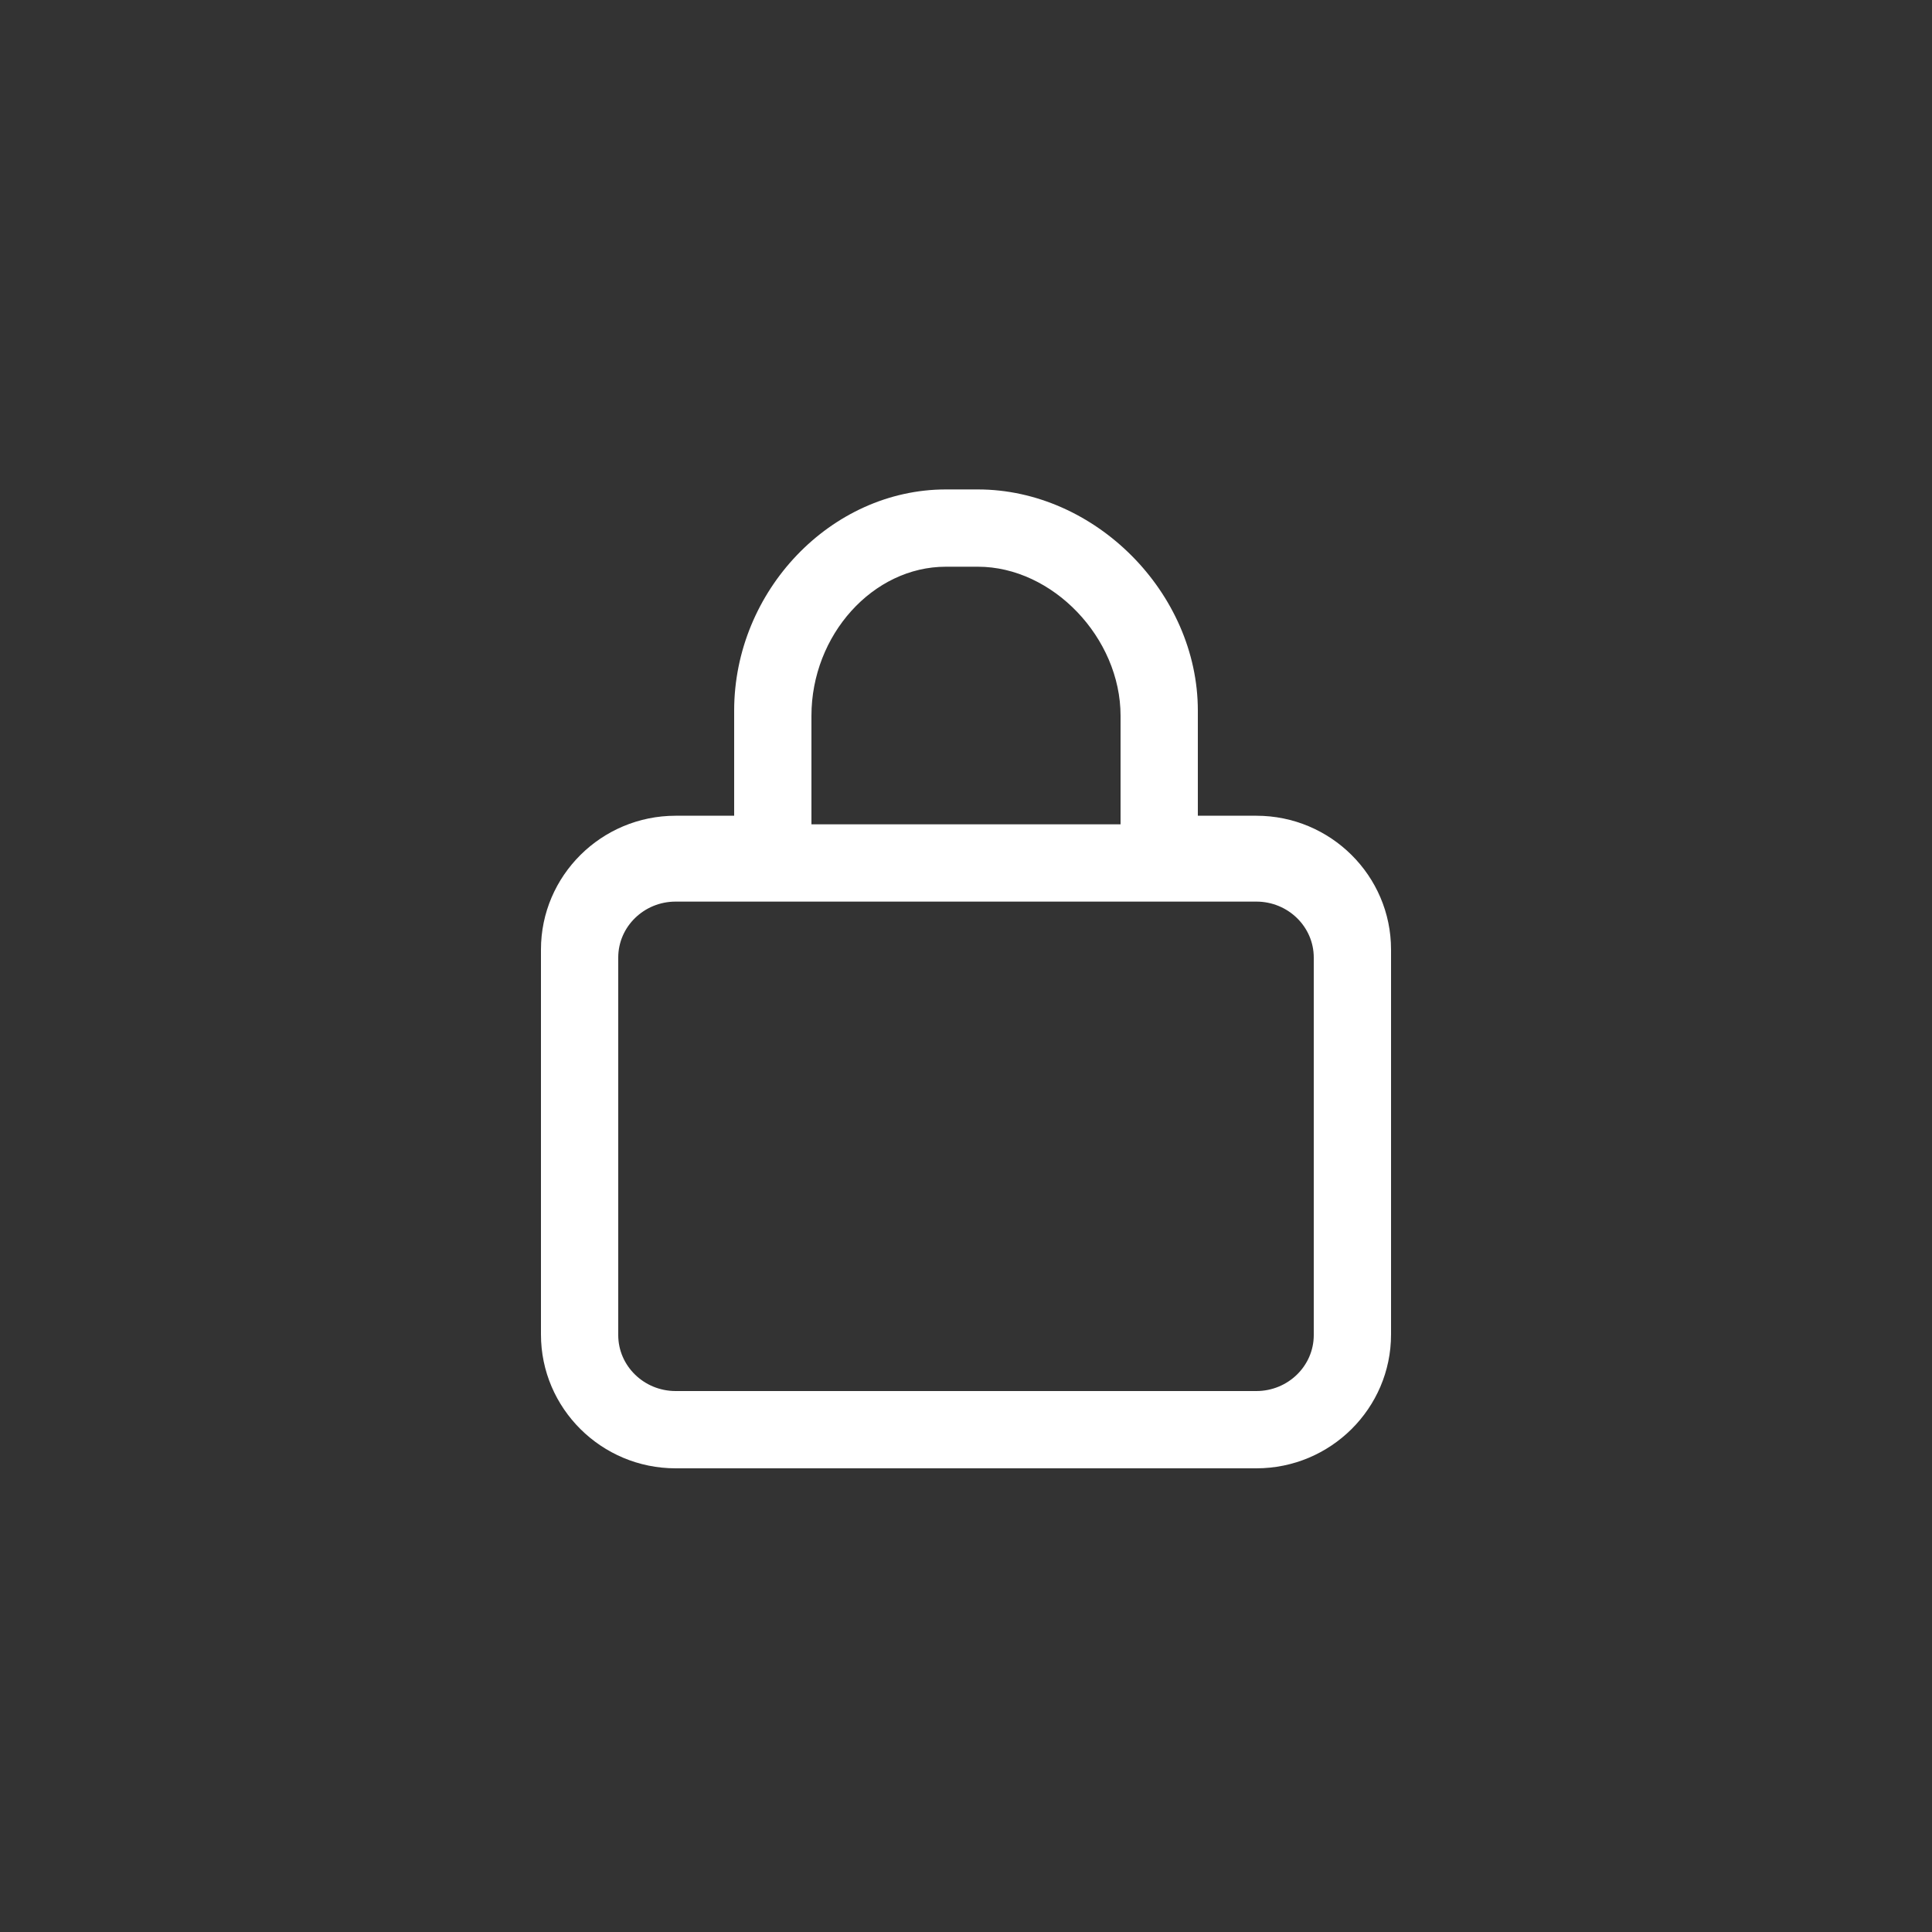 <?xml version="1.0" encoding="UTF-8"?>
<svg width="75px" height="75px" viewBox="0 0 75 75" version="1.1" xmlns="http://www.w3.org/2000/svg" xmlns:xlink="http://www.w3.org/1999/xlink">
    <rect x="0" y="0" width="75" height="75" fill="#333333" stroke="none"/>
    <!-- Generator: Sketch 46.1 (44463) - http://www.bohemiancoding.com/sketch -->
    <title>lock_normal</title>
    <desc>Created with Sketch.</desc>
    <defs></defs>
    <g id="Page-1" stroke="none" stroke-width="1" fill="none" fill-rule="evenodd">
        <g id="lock_normal" fill="#FFFFFF">
            <path d="M48.772,31.667 L46.5,31.667 L46.5,27.587 C46.5,23.012 42.51,19 37.961,19 L36.718,19 C32.264,19 28.5,22.932 28.5,27.587 L28.5,31.667 L26.228,31.667 C23.345,31.667 21,33.997 21,36.861 L21,51.806 C21,54.67 23.345,57 26.228,57 L48.772,57 C51.655,57 54,54.67 54,51.806 L54,36.861 C54,33.997 51.655,31.667 48.772,31.667 L48.772,31.667 Z M31.5,27.788 C31.5,24.65 33.889,22 36.718,22 L37.961,22 C40.86,22 43.5,24.758 43.5,27.788 L43.5,32 L31.5,32 L31.5,27.788 L31.5,27.788 Z M51,51.829 C51,53.026 50,54 48.772,54 L26.228,54 C25,54 24,53.026 24,51.829 L24,37.171 C24,35.974 25,35 26.228,35 L48.772,35 C50,35 51,35.974 51,37.171 L51,51.829 L51,51.829 Z" id="Fill-1"></path>
        </g>
    </g>
</svg>